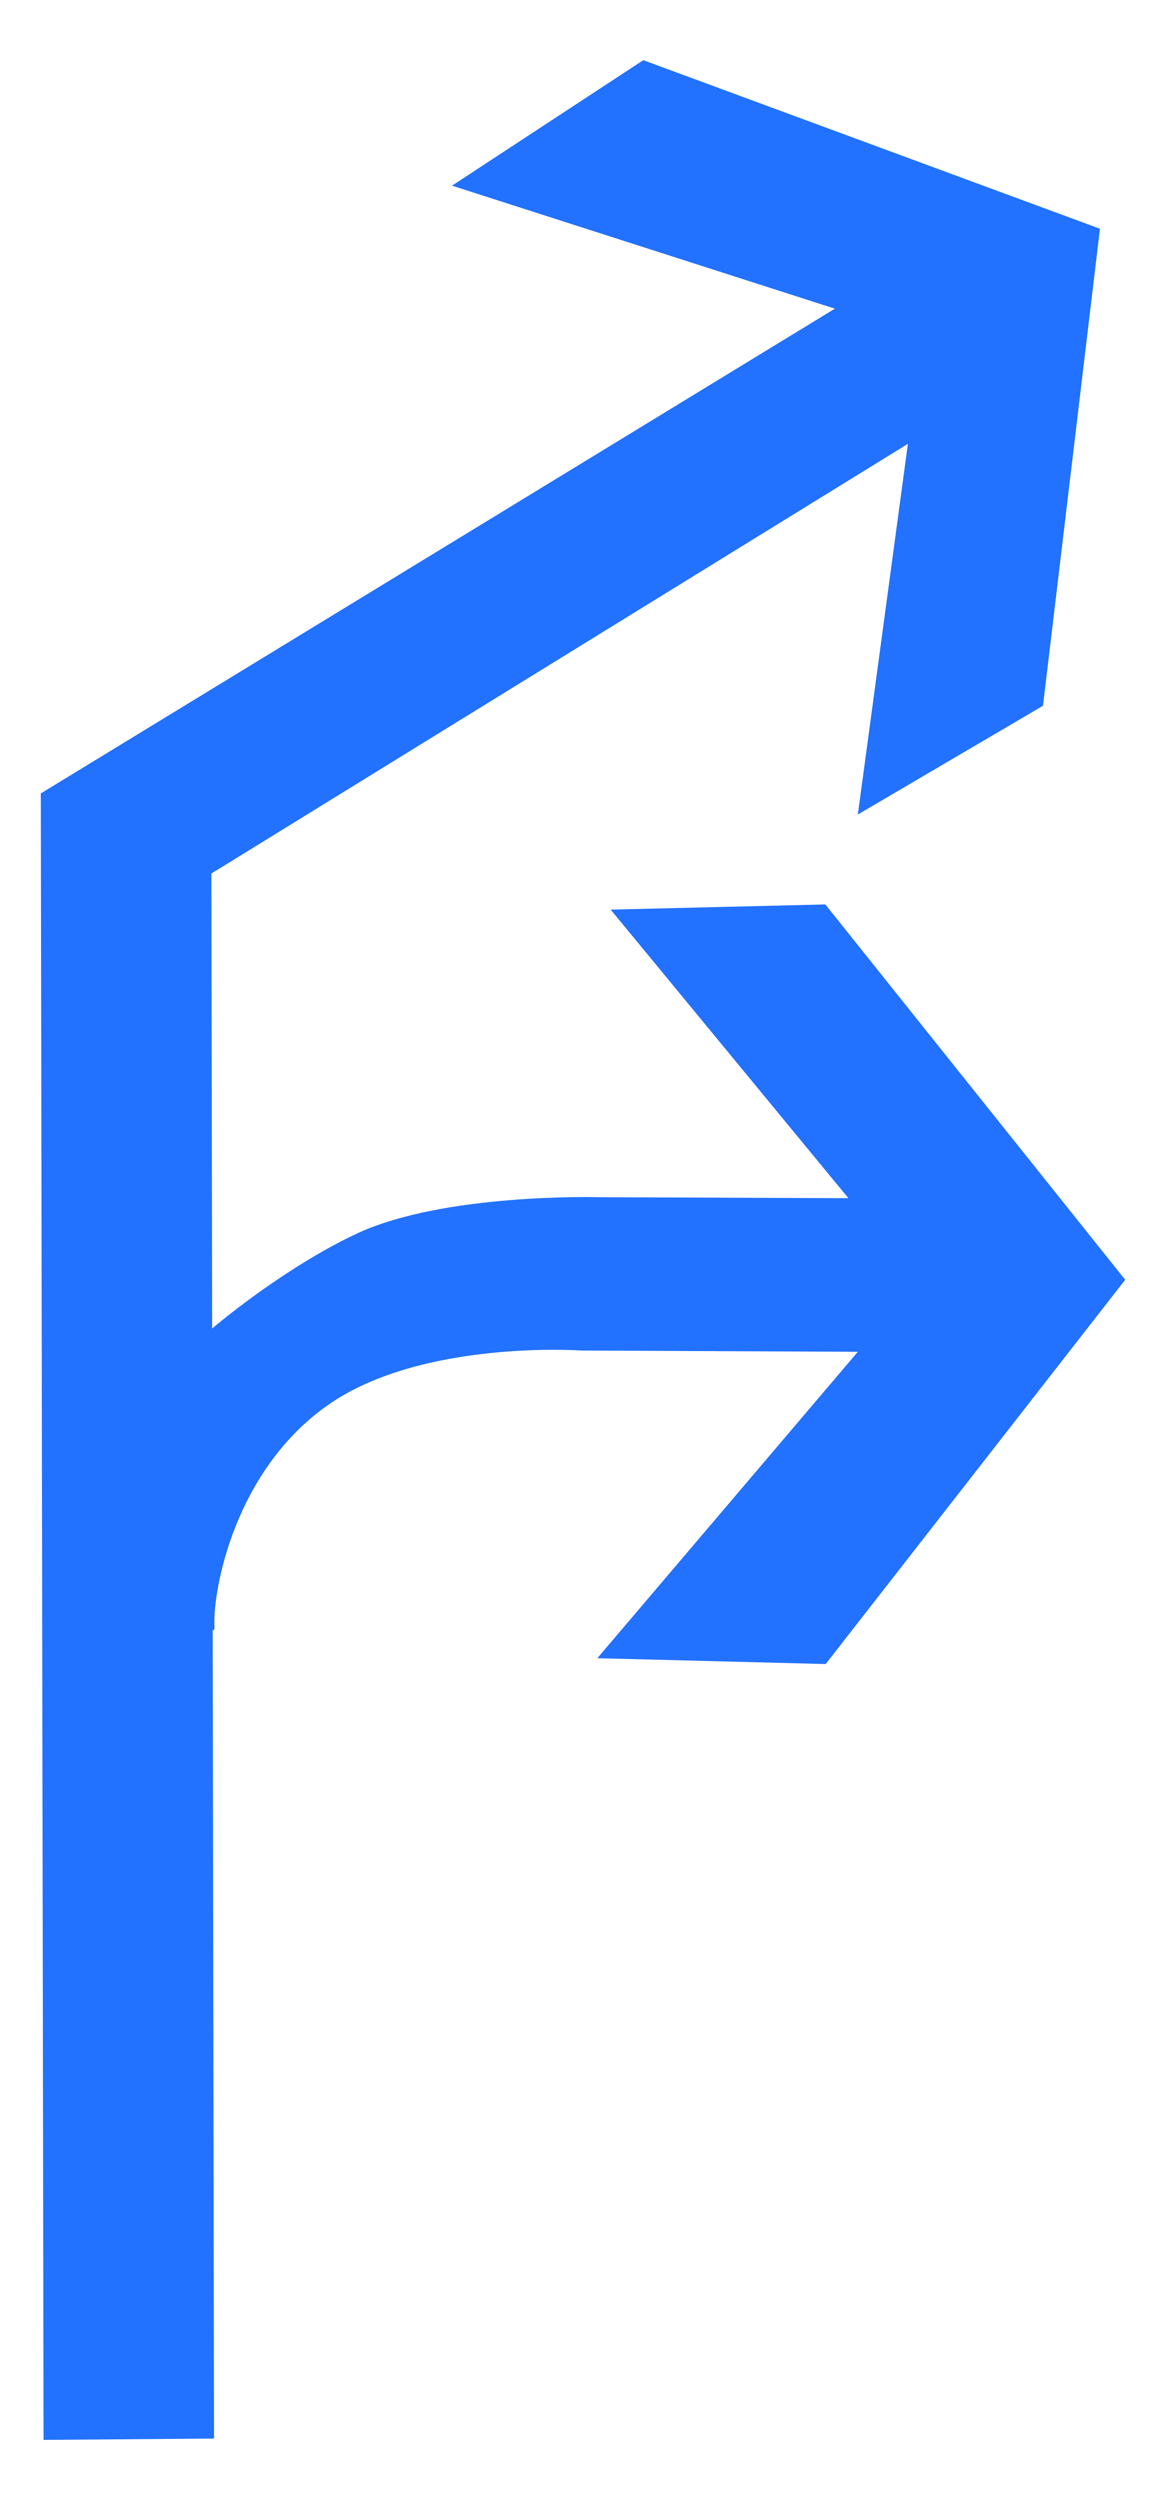 <?xml version="1.0" encoding="UTF-8"?>
<svg width="14px" height="30px" viewBox="0 0 14 30" version="1.1" xmlns="http://www.w3.org/2000/svg" xmlns:xlink="http://www.w3.org/1999/xlink">
    <!-- Generator: Sketch 54.1 (76490) - https://sketchapp.com -->
    <title>1301_0_z</title>
    <desc>Created with Sketch.</desc>
    <g id="页面" stroke="none" stroke-width="1" fill="none" fill-rule="evenodd">
        <g id="C9_6_icon-汇总说明-" transform="translate(-826, -995)" fill="#2271FF" fill-rule="nonzero">
            <g id="编组-10" transform="translate(263, 995)">
                <g id="1301_0_z" transform="translate(563, 0)">
                    <polygon id="path2200_12_" points="0.523 29.278 0.49 9.523 2.538 10.361 2.57 29.262"></polygon>
                    <polygon id="path2214_18_" points="0.801 11.553 10.901 5.326 10.3 9.774 12.523 8.469 13.207 2.745 7.724 0.722 5.427 2.228 10.024 3.704 0.49 9.521"></polygon>
                    <path d="M1.745,16.809 C1.889,16.4 3.245,15.285 4.29,14.8 C5.338,14.314 7.18,14.366 7.18,14.366 L10.187,14.378 L7.332,10.915 L9.91,10.853 L13.51,15.357 L9.914,19.968 L7.172,19.898 L10.3,16.221 L6.981,16.206 C6.981,16.206 5.061,16.07 3.935,16.862 C2.808,17.653 2.552,19.099 2.575,19.516 C2.597,19.915 1.463,17.626 1.745,16.809 Z" id="path2249_6_"></path>
                </g>
            </g>
        </g>
    </g>
</svg>